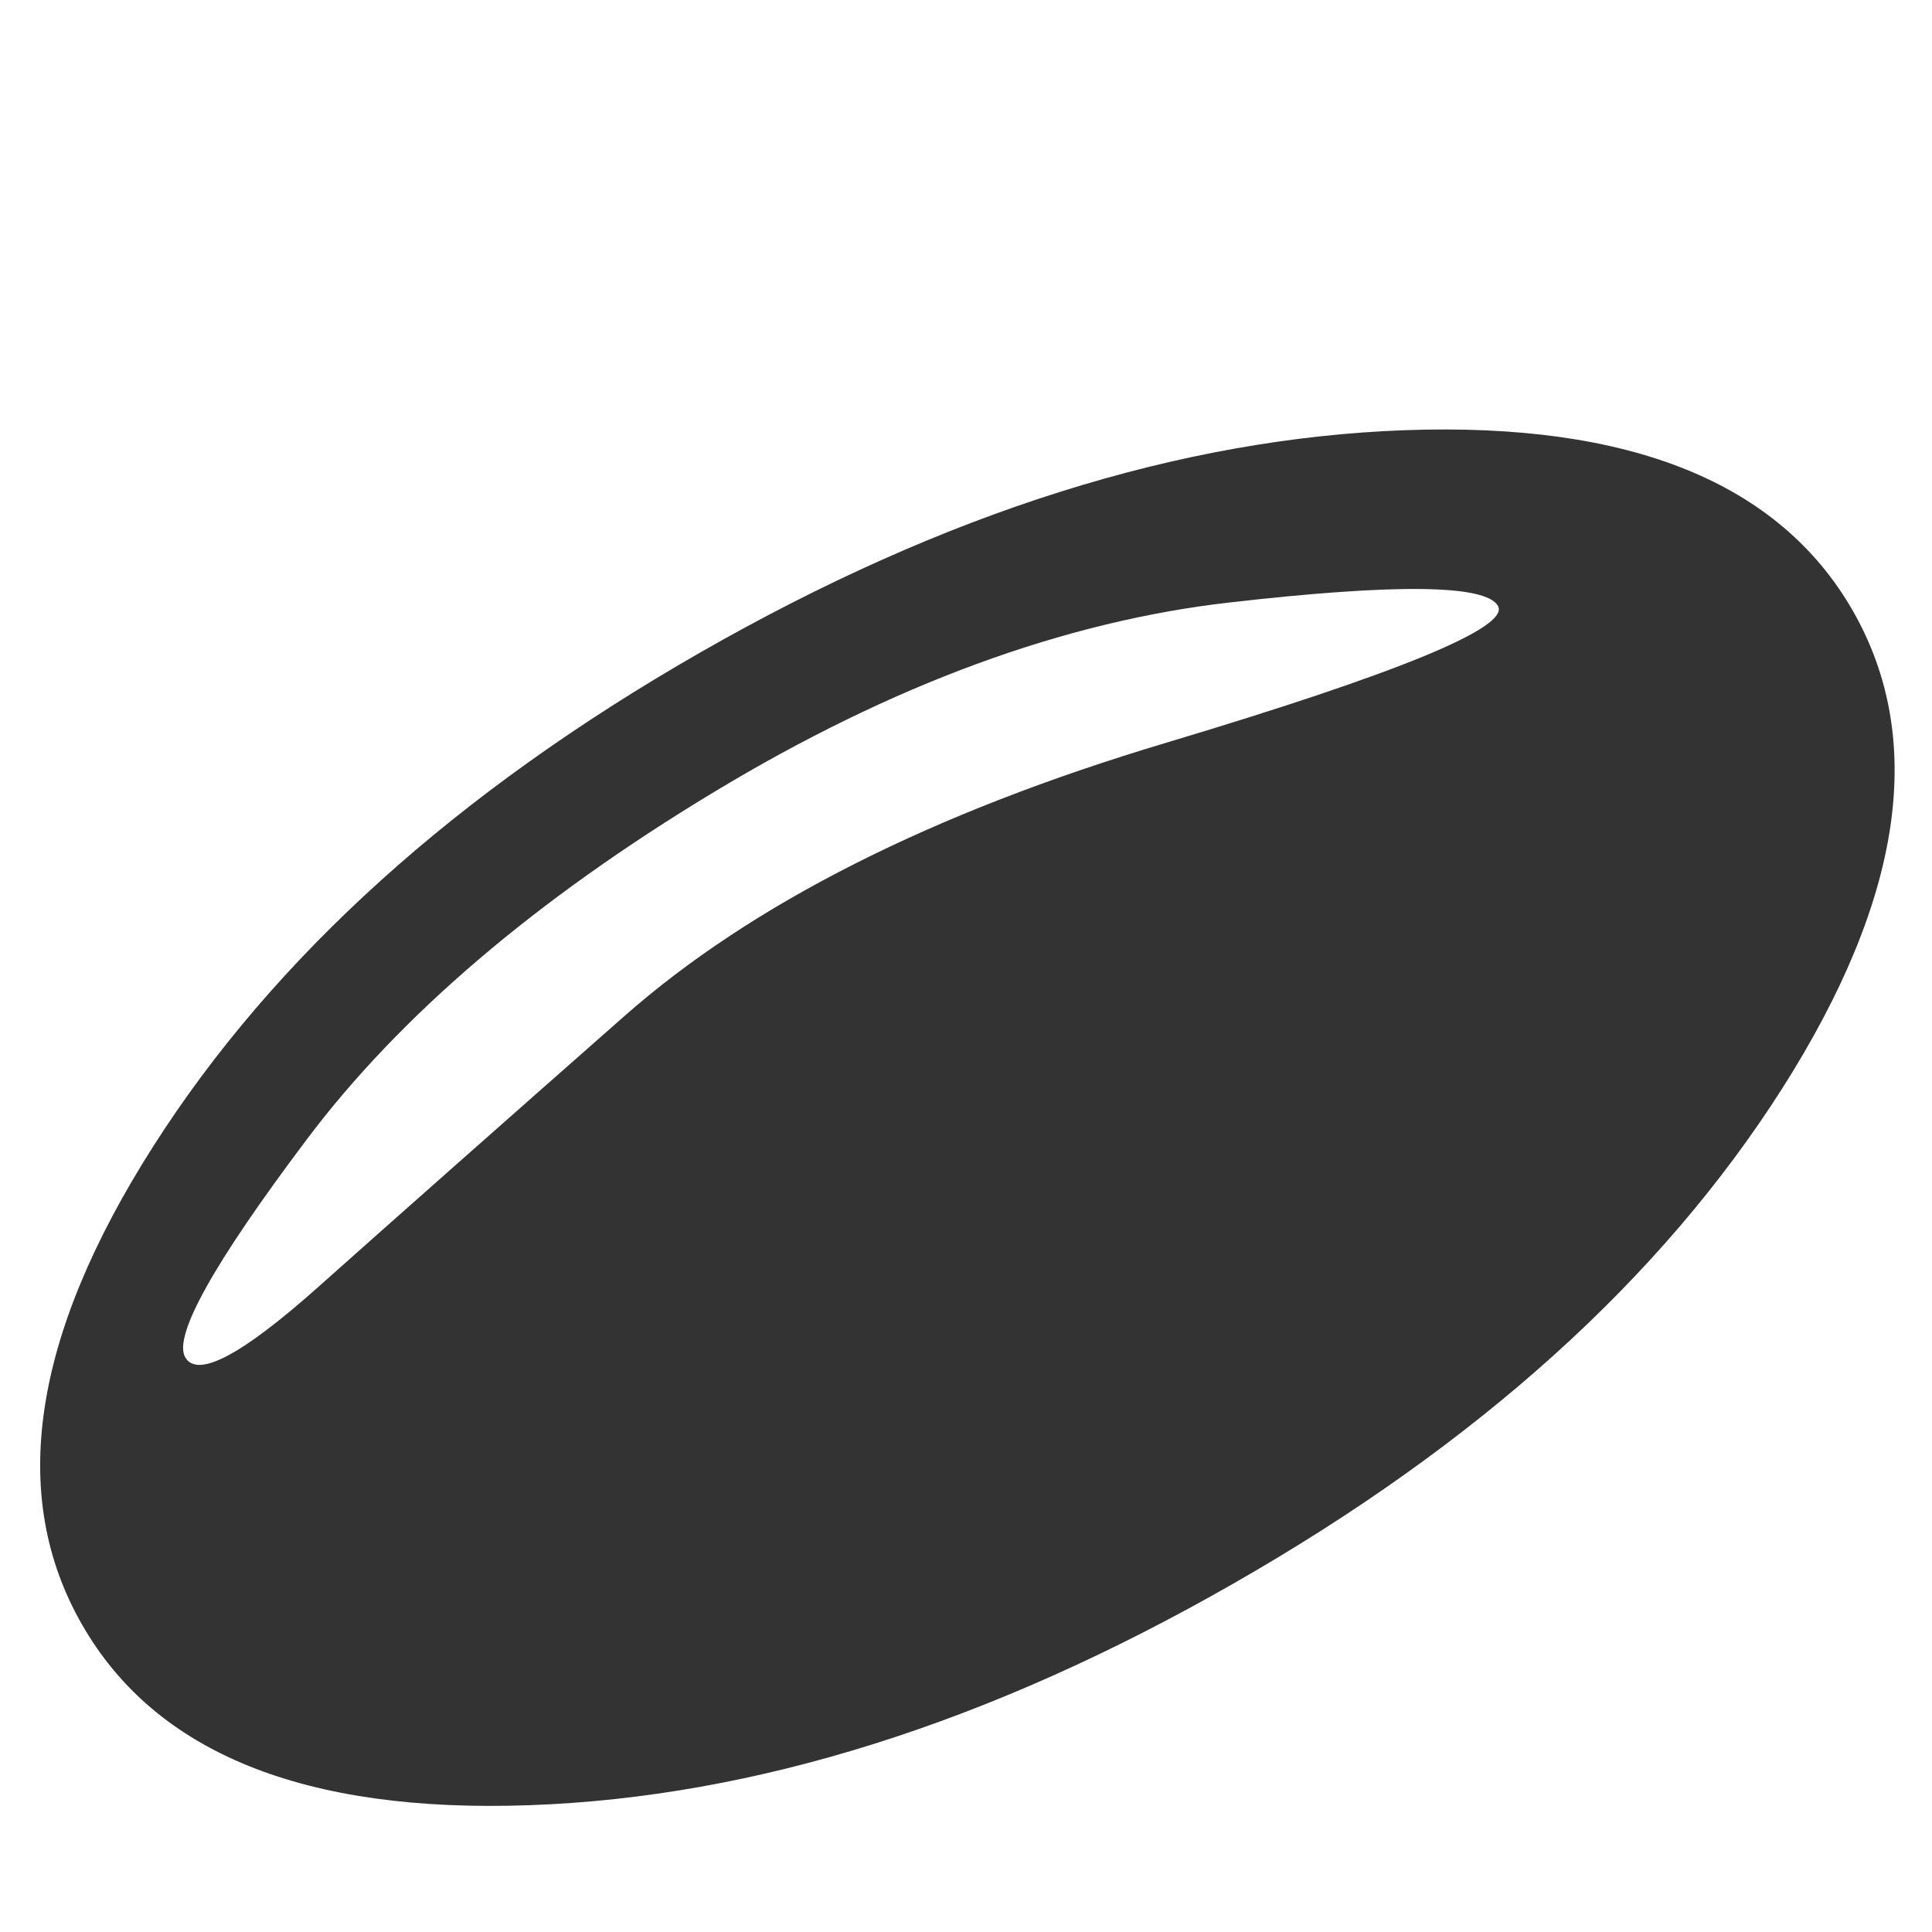 <?xml version="1.0" encoding="utf-8"?>
<!-- Generator: Adobe Illustrator 16.0.0, SVG Export Plug-In . SVG Version: 6.00 Build 0)  -->
<!DOCTYPE svg PUBLIC "-//W3C//DTD SVG 1.1//EN" "http://www.w3.org/Graphics/SVG/1.1/DTD/svg11.dtd">
<svg version="1.1" id="Layer_1" xmlns="http://www.w3.org/2000/svg" xmlns:xlink="http://www.w3.org/1999/xlink" x="0px" y="0px"
	 width="300px" height="300px" viewBox="0 0 300 300" enable-background="new 0 0 300 300" xml:space="preserve">
<path fill-rule="evenodd" clip-rule="evenodd" fill="#333333" d="M232.603,94.083c-1.888-3.312-15.744-3.493-41.568-0.543
	c-25.771,2.924-52.5,12.744-80.187,29.459c-27.687,16.715-48.762,34.699-63.226,53.95c-14.464,19.226-20.752,30.493-18.863,33.806
	s8.772-0.322,20.648-10.906c11.877-10.582,27.712-24.596,47.507-42.034c19.795-17.466,47.831-31.619,84.107-42.461
	C217.297,104.485,234.492,97.395,232.603,94.083z M276.734,169.029c-18.786,29.498-47.158,55.102-85.117,76.812
	c-37.959,21.735-74.404,33.224-109.336,34.466c-34.957,1.268-58.142-8.087-69.553-28.062c-11.436-19.95-7.763-44.673,11.023-74.172
	c18.76-29.471,47.119-55.075,85.078-76.81c37.958-21.709,74.417-33.198,109.375-34.465c34.904-1.243,58.077,8.111,69.513,28.061
	C299.128,114.834,295.467,139.559,276.734,169.029z"/>
</svg>

